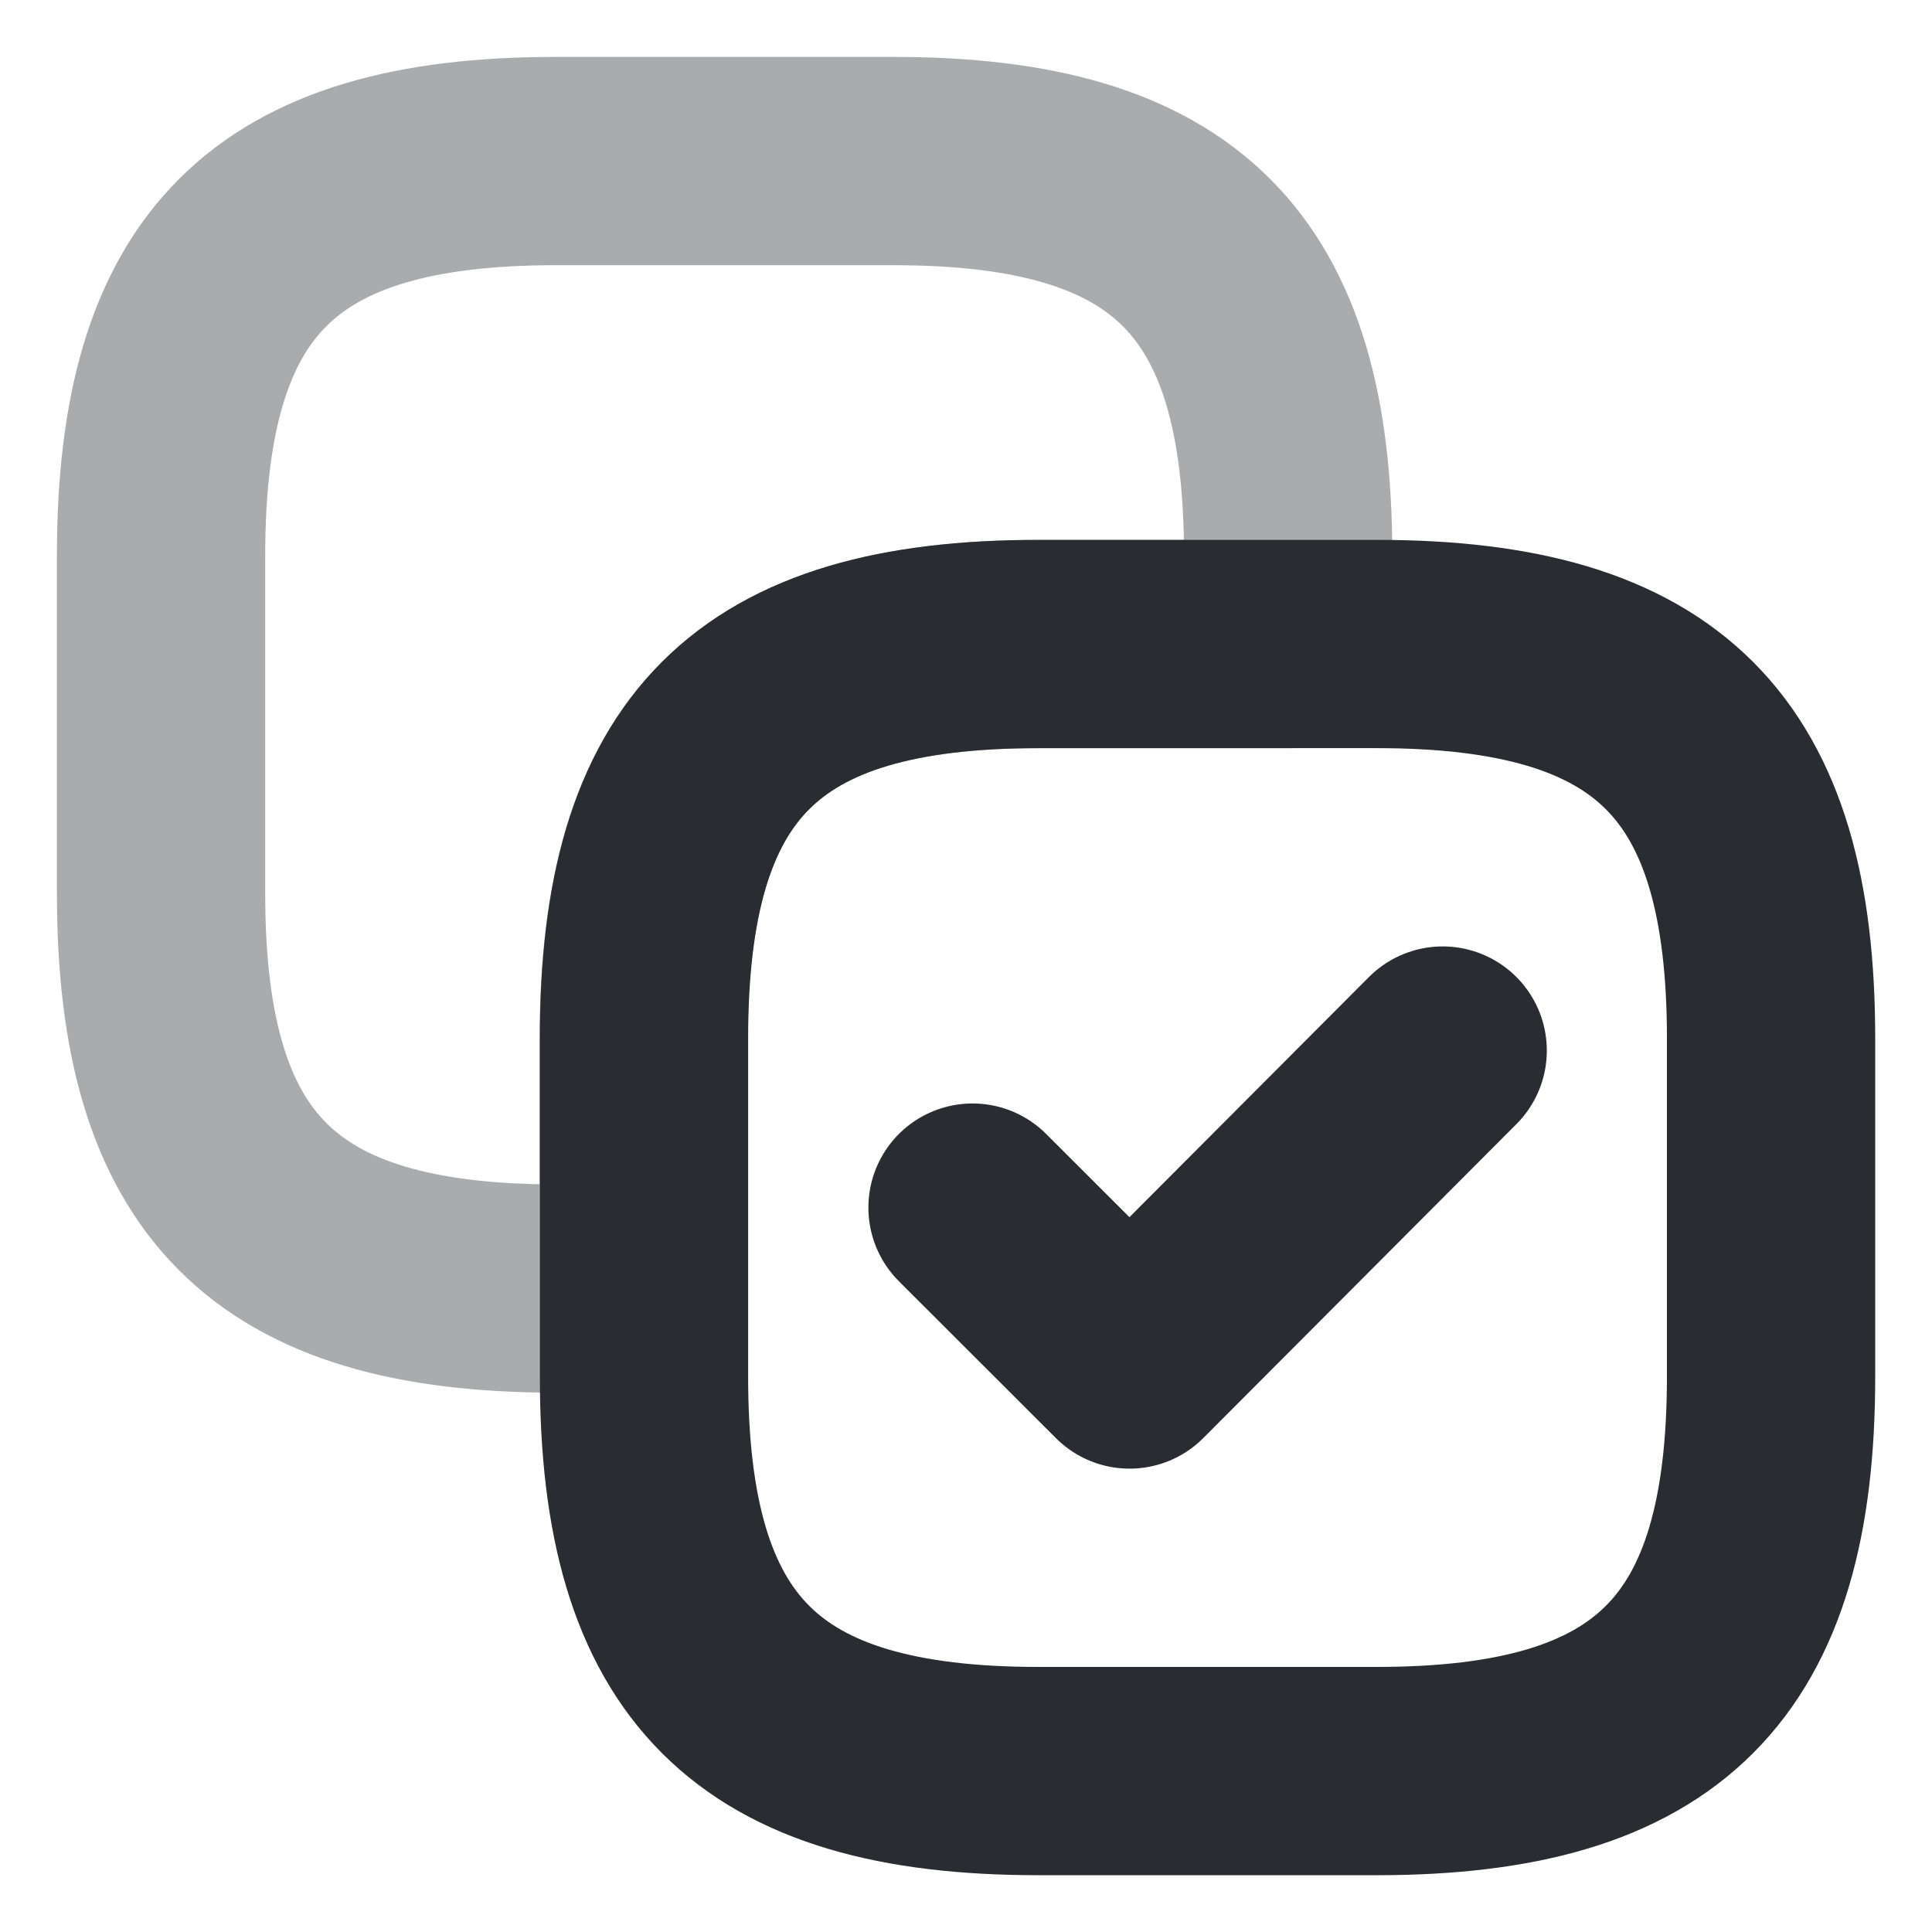 <svg id="copy-success" xmlns="http://www.w3.org/2000/svg" width="13.914" height="13.914" viewBox="0 0 13.914 13.914">
  <defs>
    <style>
      .cls-1, .cls-2, .cls-3 {
        fill: none;
      }

      .cls-1, .cls-2 {
        stroke: #292d32;
        stroke-linecap: round;
        stroke-linejoin: round;
        stroke-width: 1.5px;
      }

      .cls-1 {
        opacity: 0.4;
      }

      .cls-3 {
        opacity: 0;
      }
    </style>
  </defs>
  <path id="Vector" class="cls-1" d="M0,5.276V2.841C0,.812.812,0,2.841,0H5.276C7.305,0,8.117.812,8.117,2.841v.638h-1.8c-2.029,0-2.841.812-2.841,2.841v1.8H2.841C.812,8.117,0,7.305,0,5.276Z" transform="translate(1.16 1.16)"/>
  <path id="Vector-2" data-name="Vector" class="cls-2" d="M0,5.276V2.841C0,.812.812,0,2.841,0H5.276C7.305,0,8.117.812,8.117,2.841V5.276c0,2.029-.812,2.841-2.841,2.841H2.841C.812,8.117,0,7.305,0,5.276Z" transform="translate(4.638 4.638)"/>
  <path id="Vector-3" data-name="Vector" class="cls-2" d="M0,1.131,1.131,2.261,3.386,0" transform="translate(7.004 7.566)"/>
  <path id="Vector-4" data-name="Vector" class="cls-3" d="M0,0H13.914V13.914H0Z"/>
</svg>
